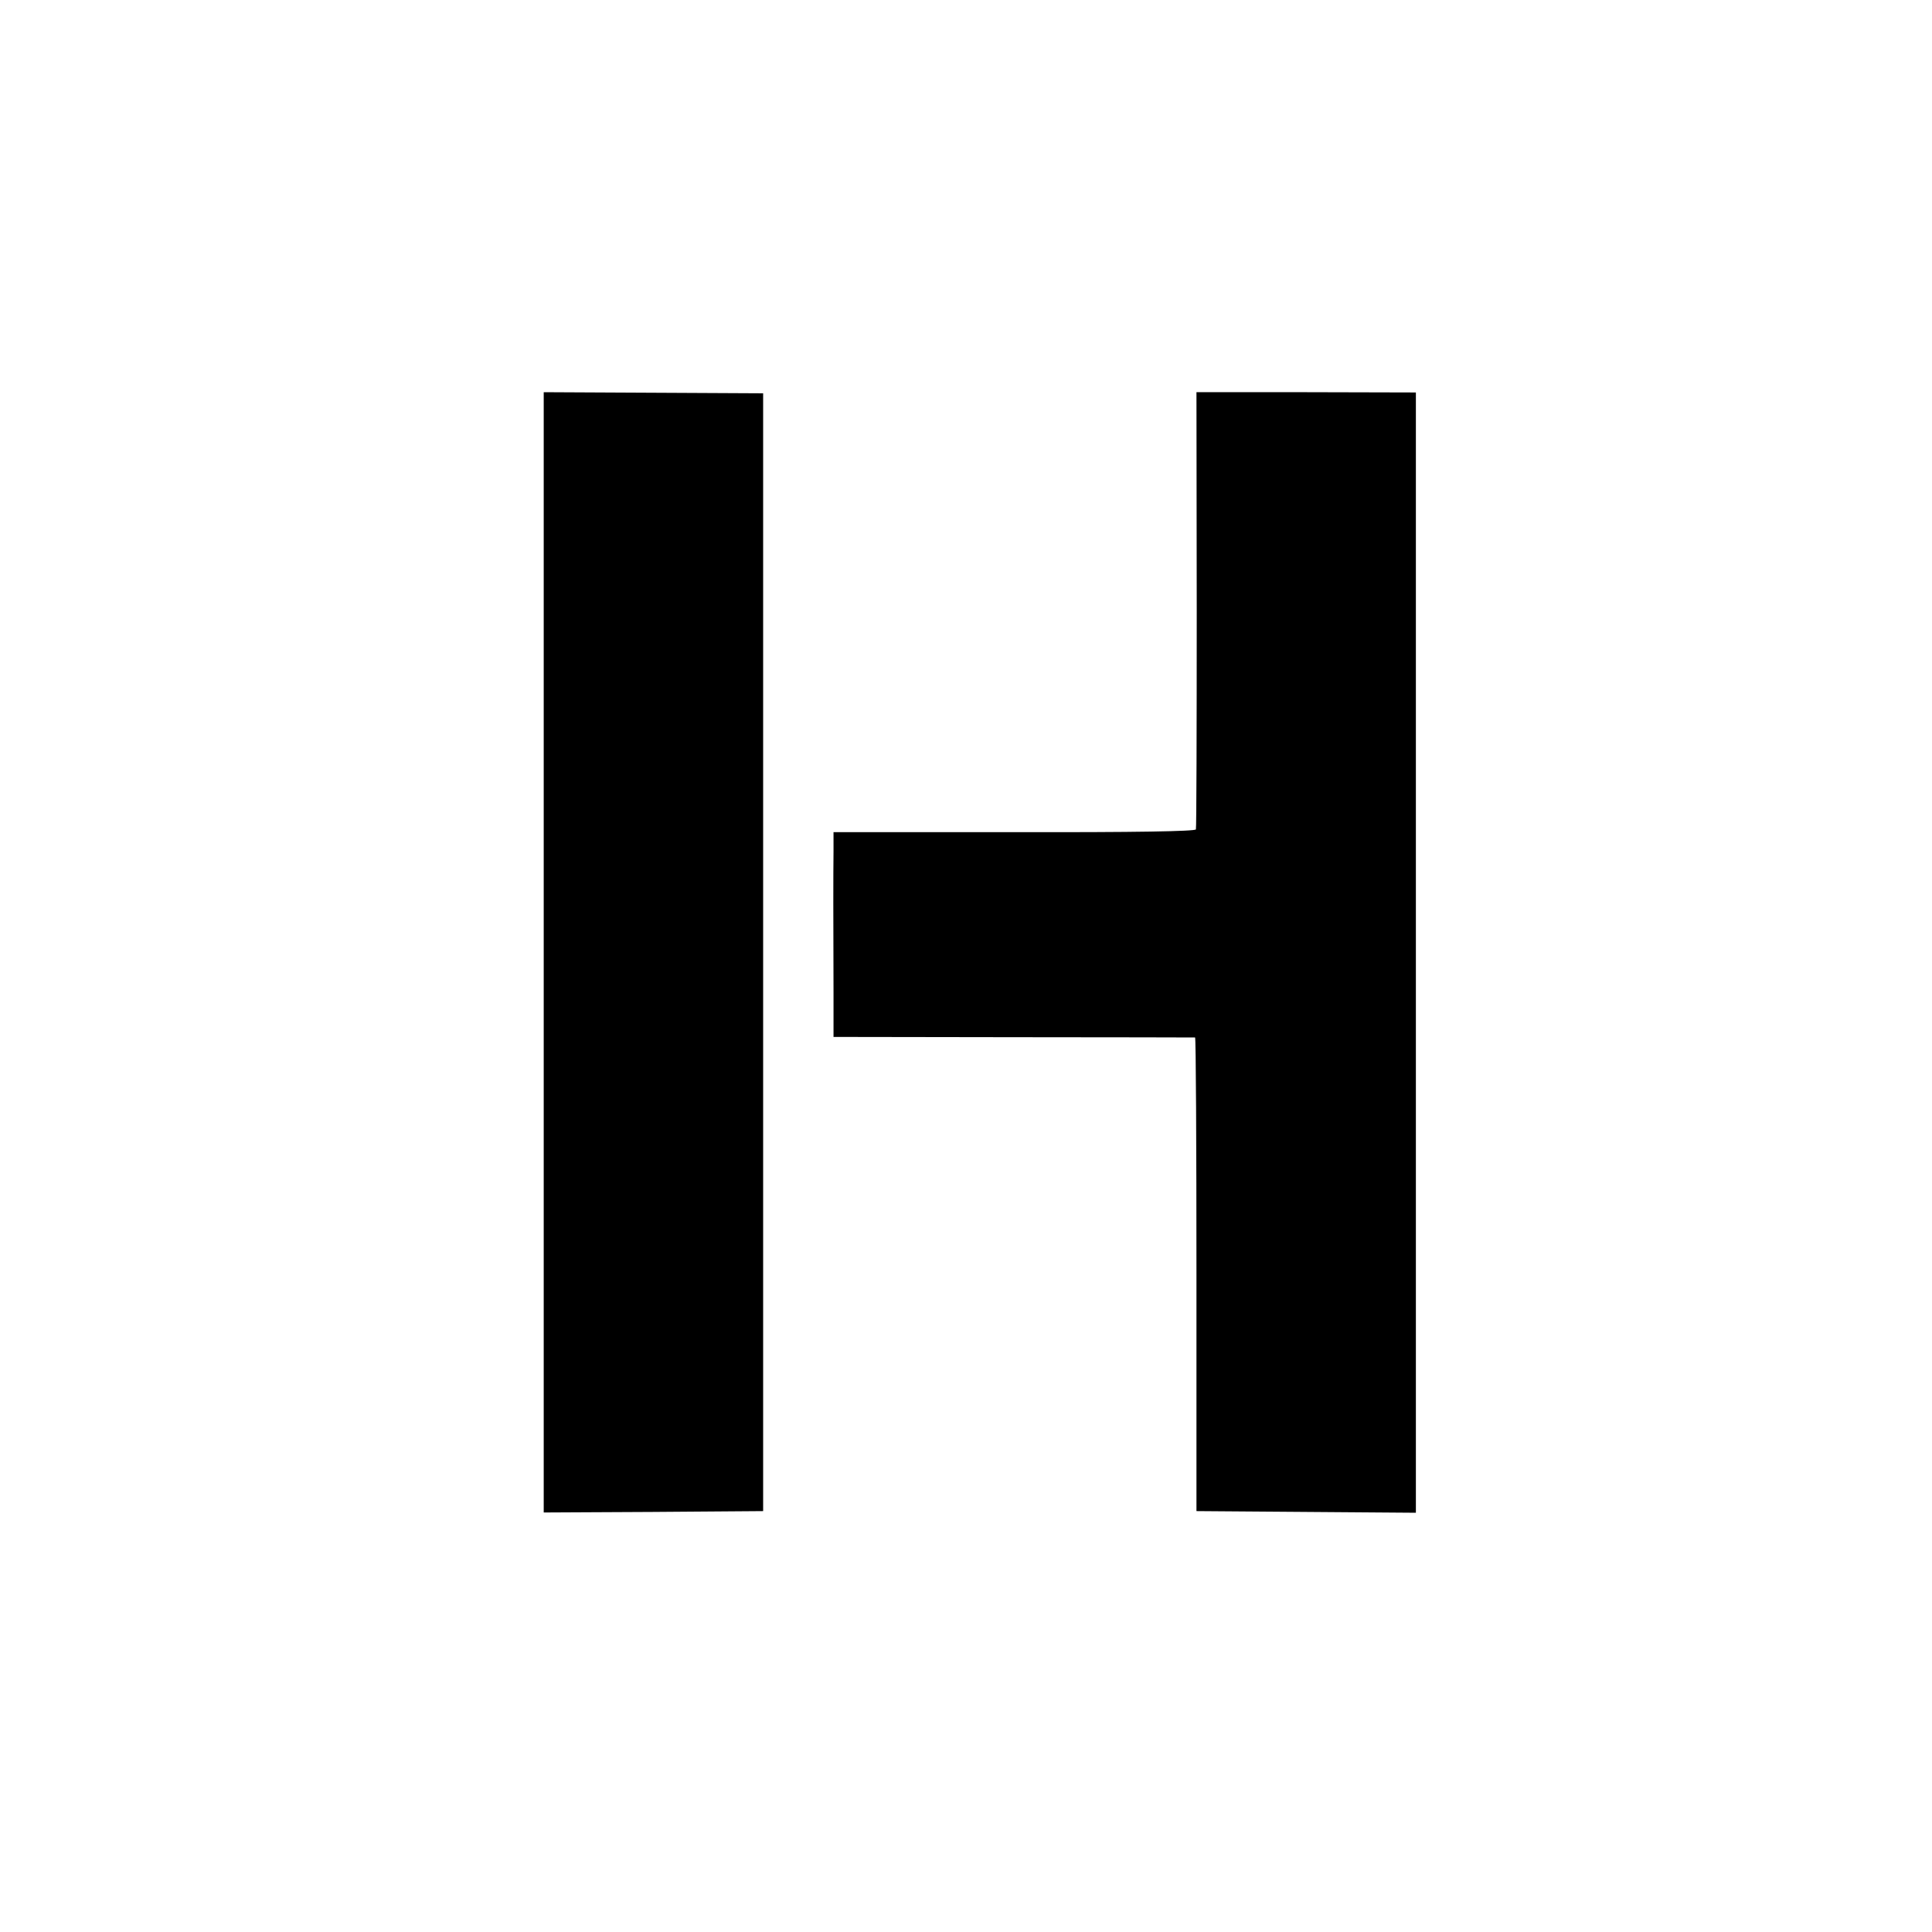 <?xml version="1.0" standalone="no"?>
<!DOCTYPE svg PUBLIC "-//W3C//DTD SVG 20010904//EN"
 "http://www.w3.org/TR/2001/REC-SVG-20010904/DTD/svg10.dtd">
<svg version="1.0" xmlns="http://www.w3.org/2000/svg"
 width="700pt" height="700pt" viewBox="0 0 700 700"
 preserveAspectRatio="xMidYMid meet">
<g transform="translate(0,700) scale(0.1,-0.1)"
fill="#000000" stroke="none">
<path d="M1970 3549 l0 -2029 397 2 398 3 0 2025 0 2025 -397 2 -398 2 0
-2030z"/>
<path d="M4336 4792 c0 -433 -1 -792 -3 -797 -2 -7 -217 -11 -658 -10 l-655 0
0 -70 c-1 -76 -1 -258 0 -511 l0 -161 653 -1 c358 0 654 -1 657 -1 3 -1 5
-387 5 -858 l0 -858 398 -3 397 -3 0 2030 0 2029 -398 1 -397 0 1 -787z"/>
</g>
</svg>
